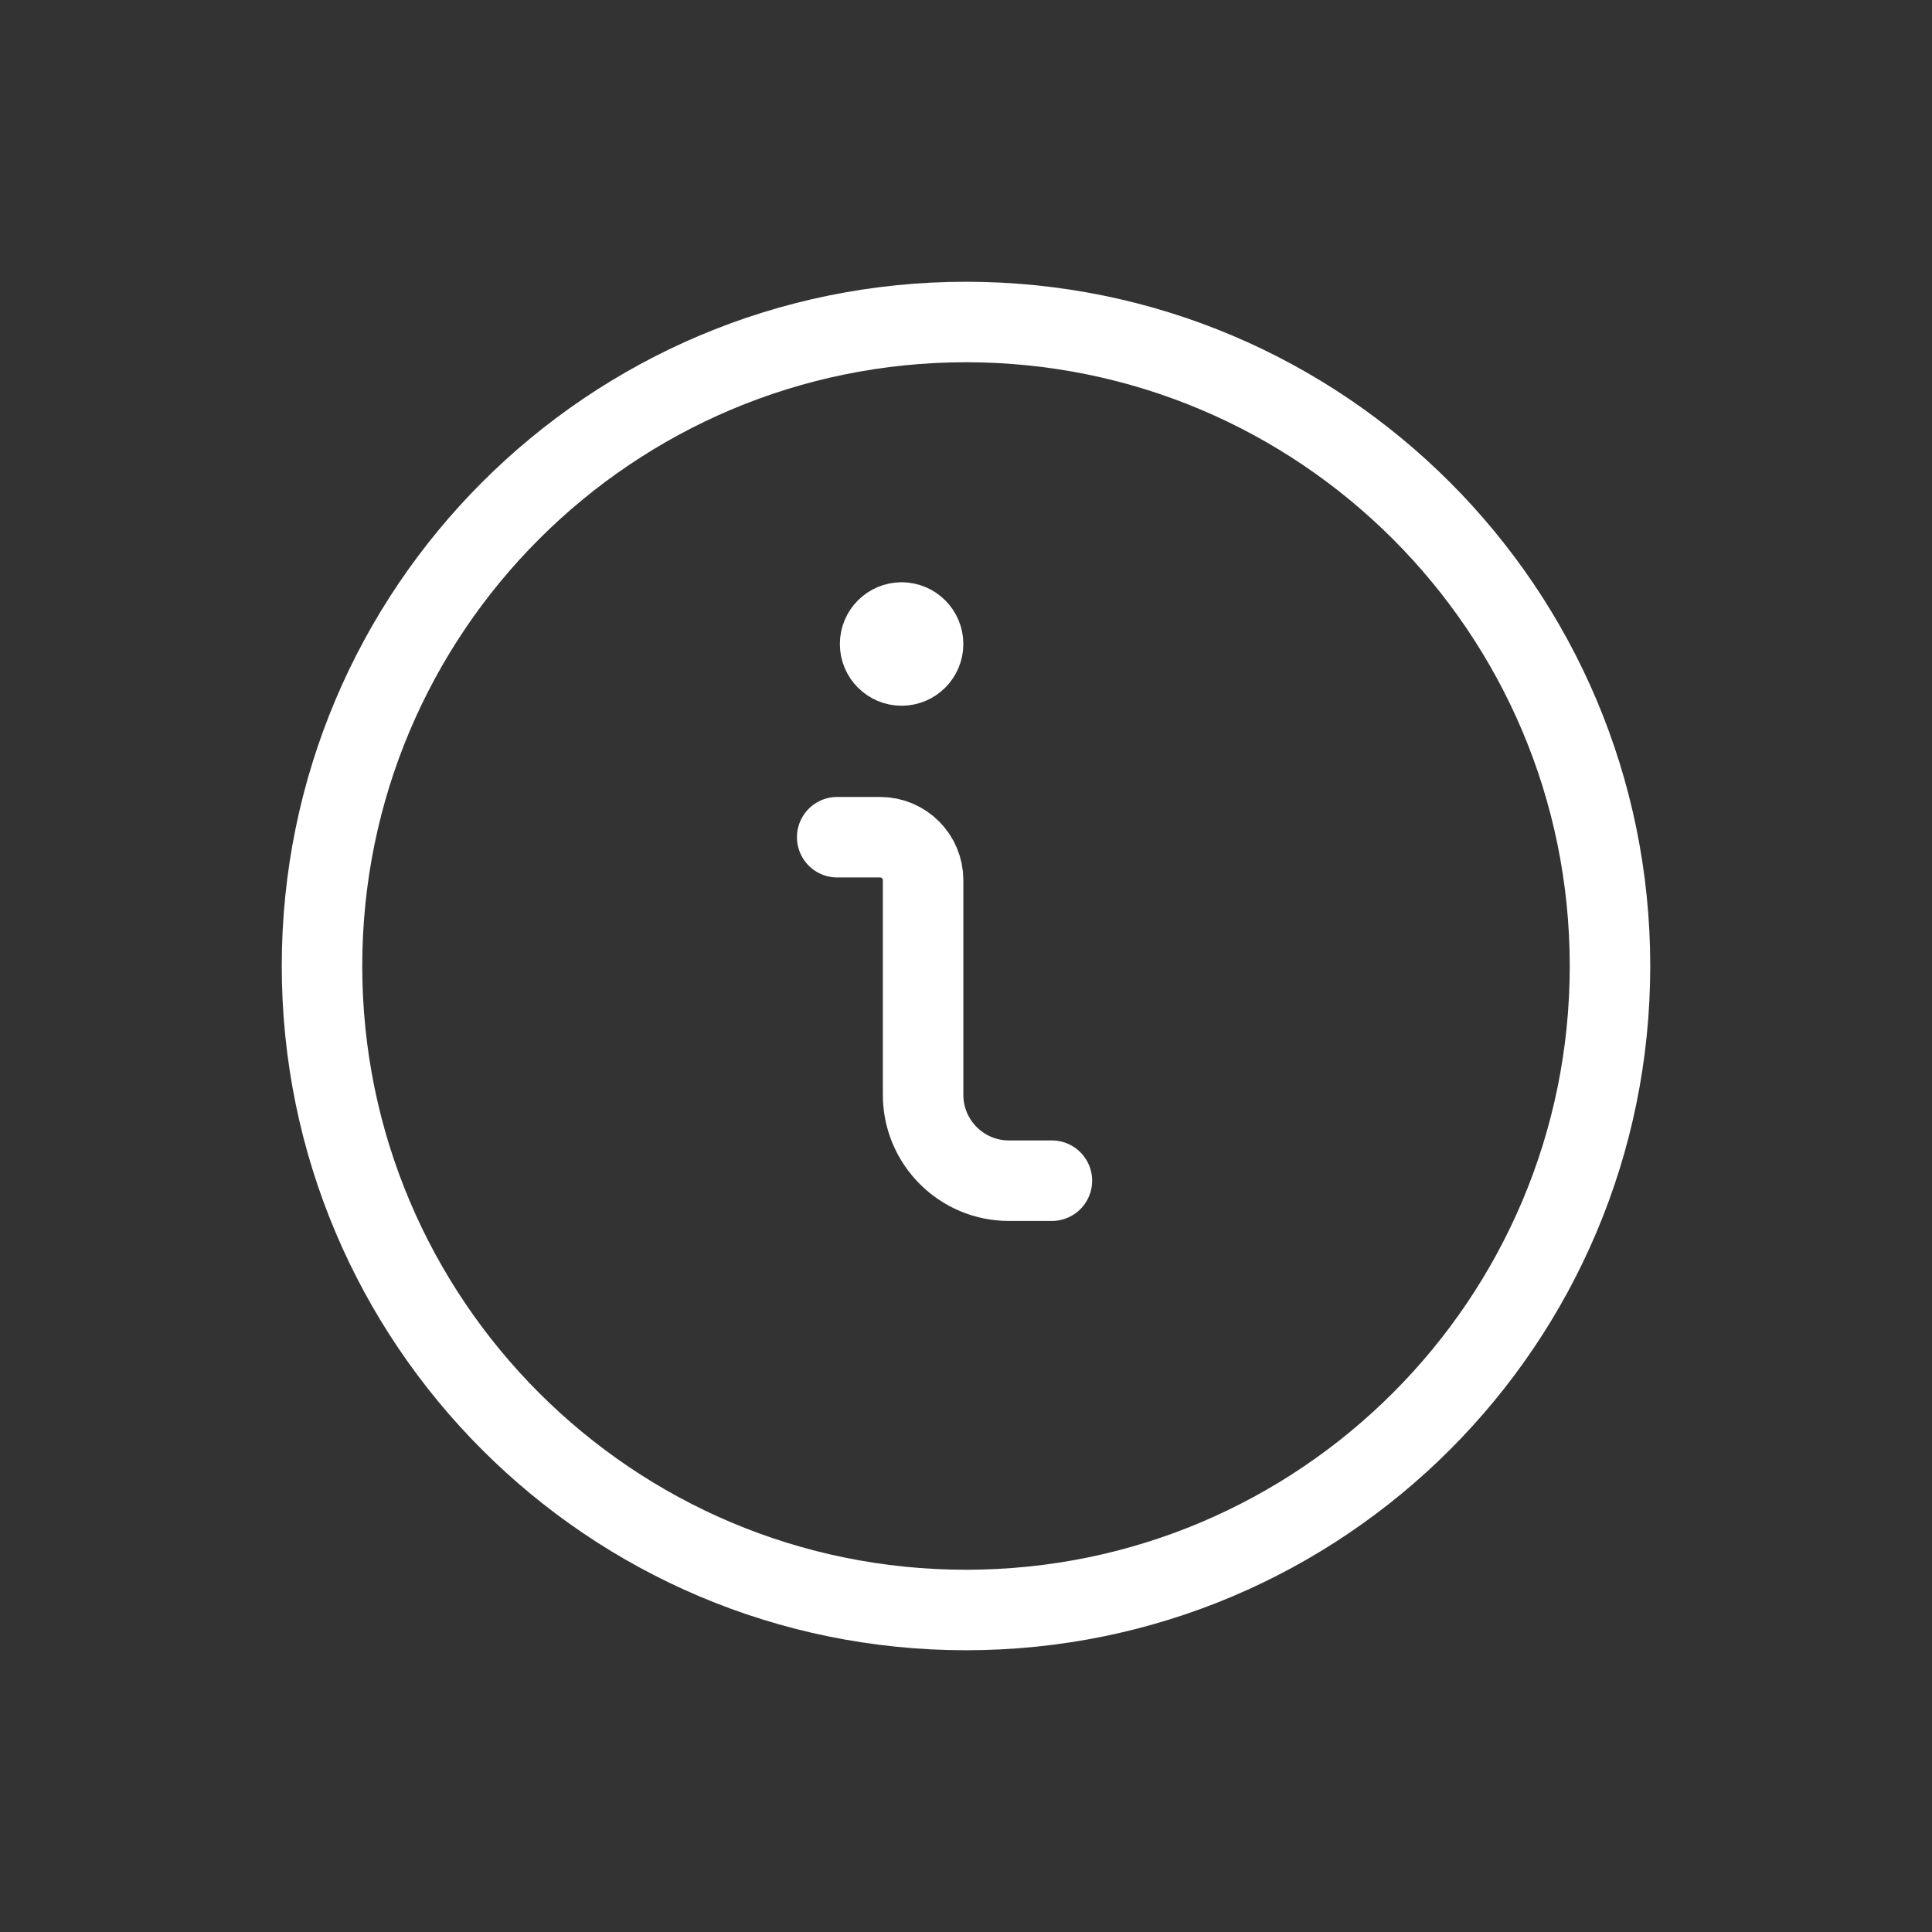<?xml version="1.0" encoding="UTF-8"?>
<svg width="24px" height="24px" viewBox="0 0 24 24" version="1.1" xmlns="http://www.w3.org/2000/svg" xmlns:xlink="http://www.w3.org/1999/xlink">
    <rect x="0" y="0" width="24" height="24" fill="#333333" stroke="none"/>
    <title>845C8D82-64D7-4D3E-B8E5-ADFAE6021662</title>
    <g id="Web-Player" stroke="none" stroke-width="1" fill="none" fill-rule="evenodd" stroke-linecap="round" stroke-linejoin="round">
        <g id="10-Recommended-for-You_WEB" transform="translate(-488, -500)" stroke="#FFFFFF">
            <g id="recommendation" transform="translate(0, 338)">
                <g id="assets" transform="translate(44, 66)">
                    <g id="2-hover" transform="translate(246, 0)">
                        <g id="Action-Bar" transform="translate(0, 92)">
                            <g id="Hover-Action---Info" transform="translate(180, 0)">
                                <g id="Action" transform="translate(18, 4)">
                                    <g id="icon_info" transform="translate(4, 4)">
                                        <path d="M9.067,10.667 L8.533,10.667 C7.945,10.667 7.467,10.189 7.467,9.6 L7.467,6.933 C7.467,6.639 7.228,6.4 6.933,6.4 L6.4,6.4" id="Path"></path>
                                        <path d="M7.2,3.733 C7.053,3.733 6.933,3.853 6.933,4 C6.933,4.147 7.053,4.267 7.2,4.267 C7.347,4.267 7.467,4.147 7.467,4 C7.467,3.853 7.347,3.733 7.2,3.733 L7.2,3.733" id="Path"></path>
                                        <path d="M8,0 C12.418,0 16,3.582 16,8 C16,12.418 12.418,16 8,16 C3.582,16 0,12.418 0,8 C0,3.582 3.582,0 8,0 Z" id="Path"></path>
                                    </g>
                                </g>
                            </g>
                        </g>
                    </g>
                </g>
            </g>
        </g>
    </g>
</svg>